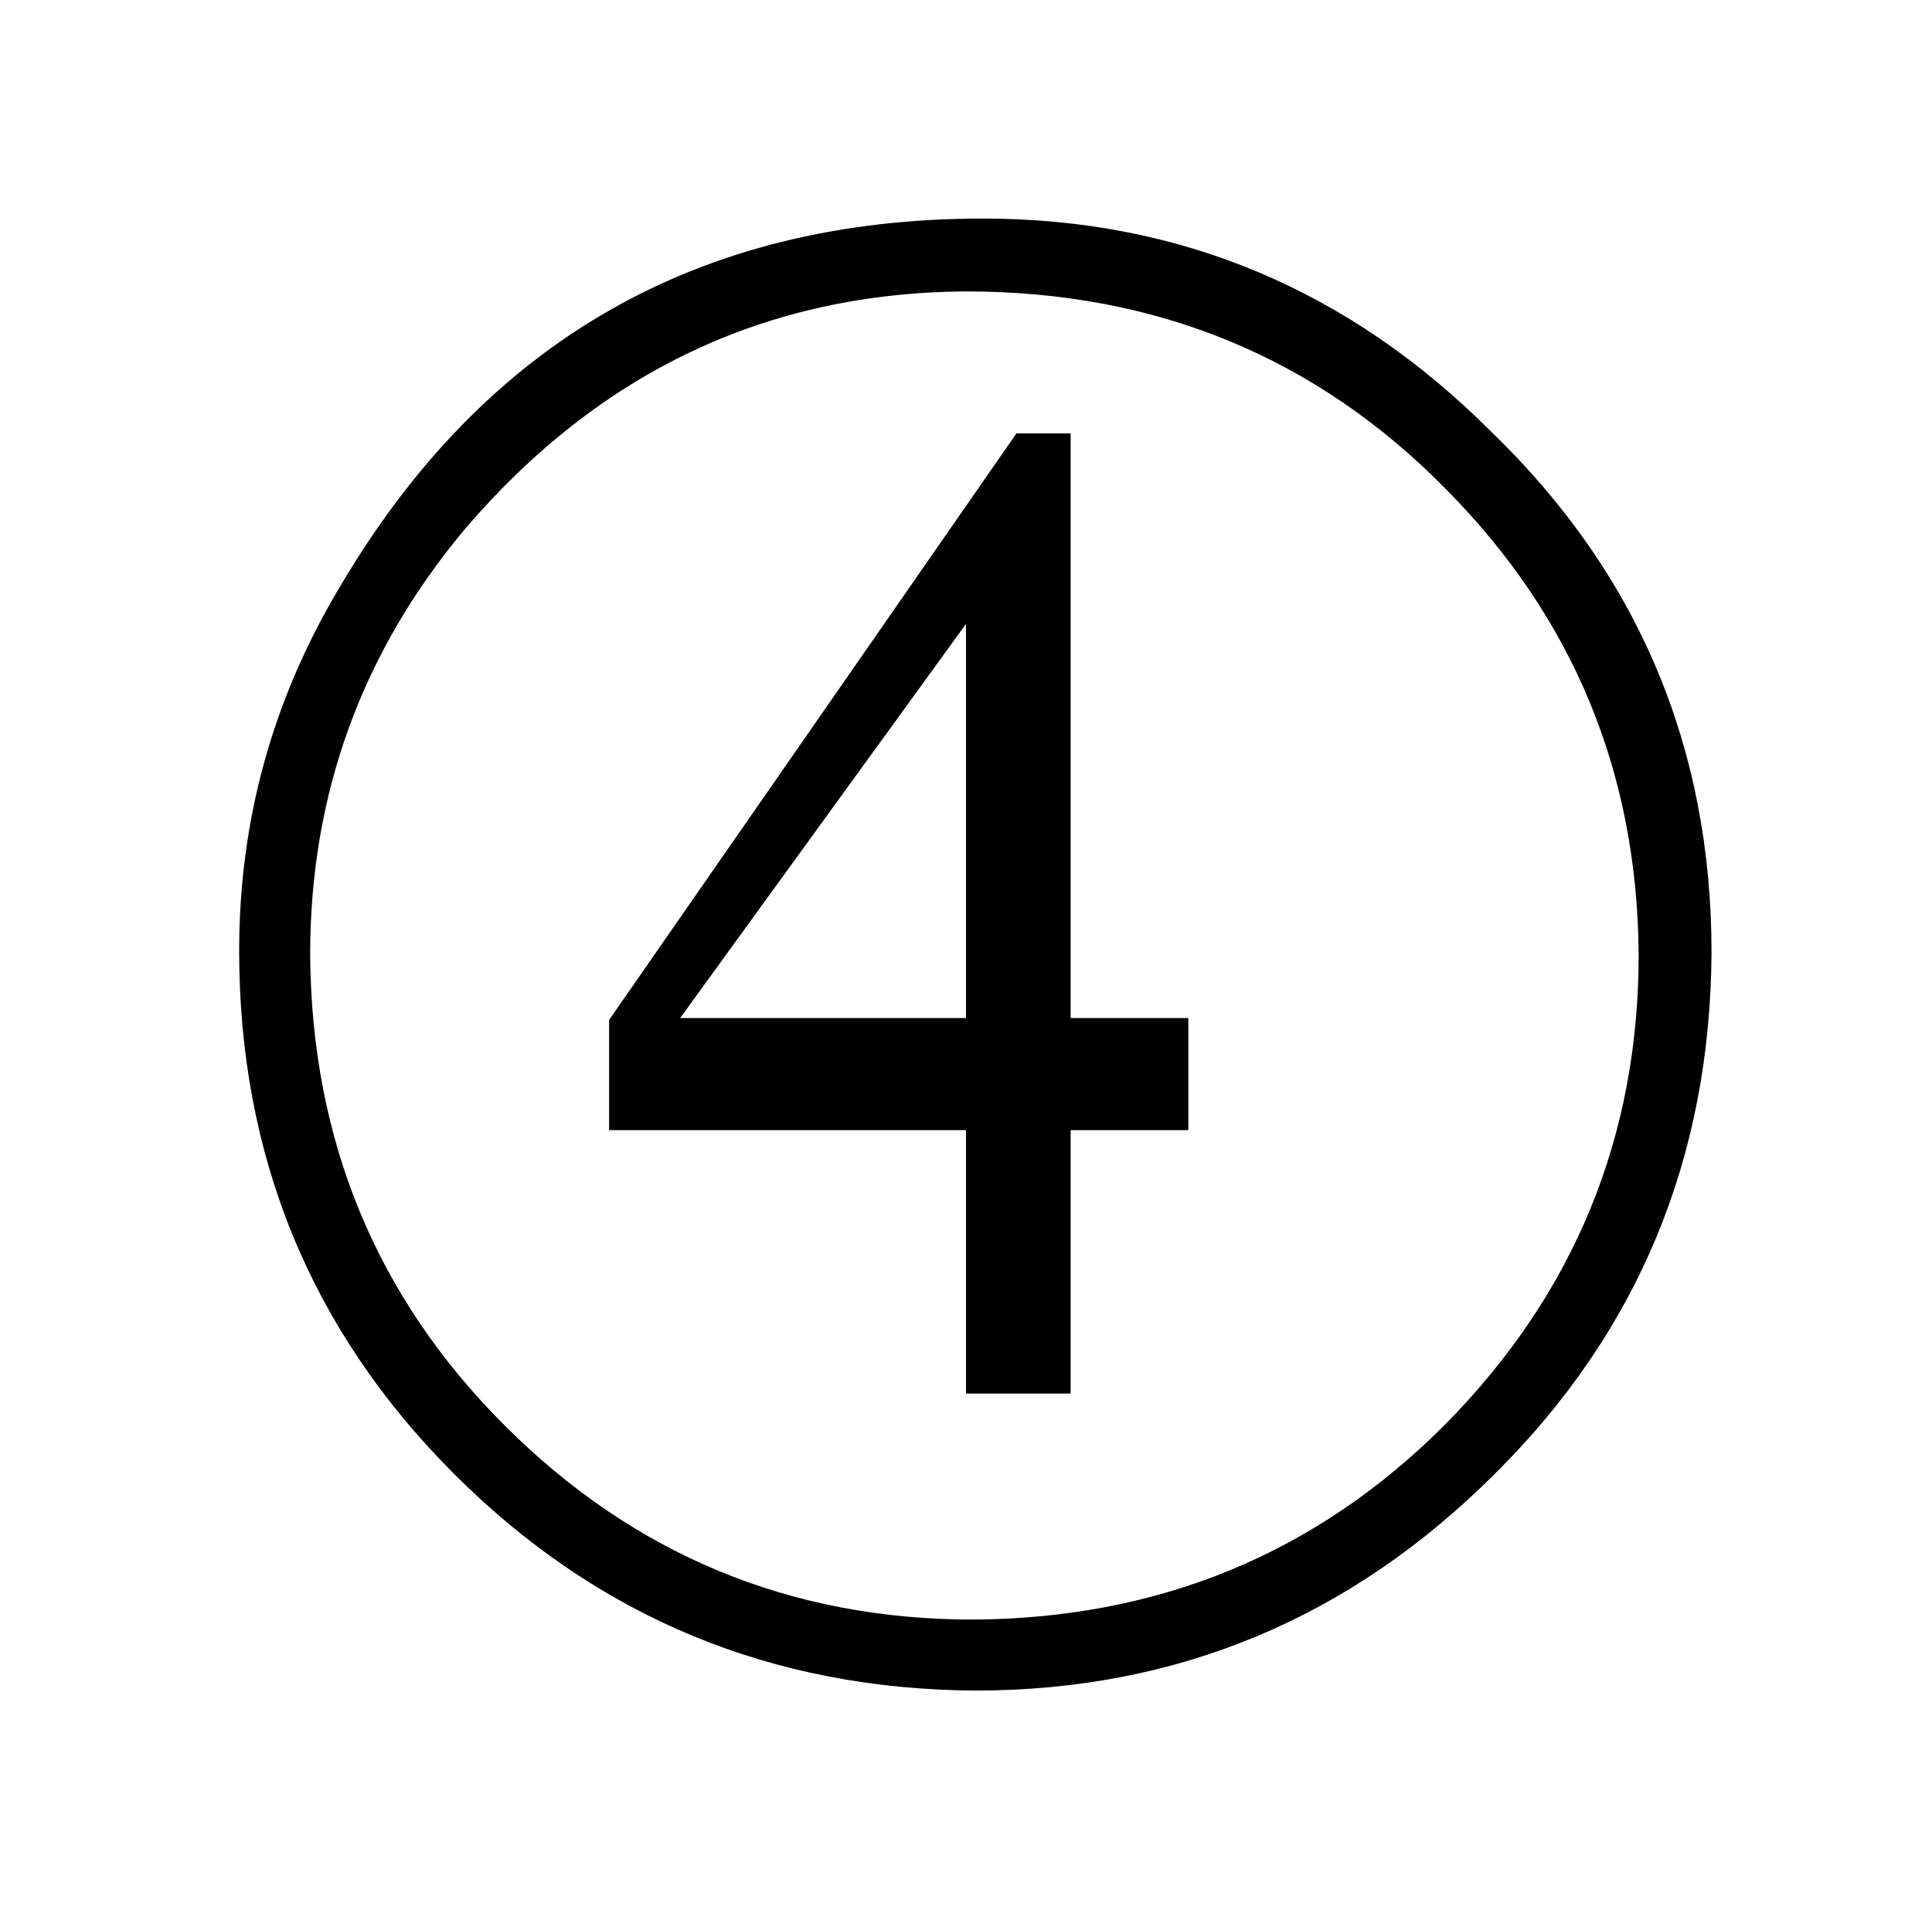 <?xml version="1.0" standalone="no"?>
<!DOCTYPE svg PUBLIC "-//W3C//DTD SVG 1.1//EN" "http://www.w3.org/Graphics/SVG/1.1/DTD/svg11.dtd" >
<svg xmlns="http://www.w3.org/2000/svg" xmlns:xlink="http://www.w3.org/1999/xlink" version="1.1" viewBox="-10 0 1034 1024">
  <g transform="matrix(1 0 0 -1 0 820)">
   <path fill="currentColor"
d="M316 274v-59h191v-141h56v141h63v60h-63v313h-29zM354 275l153 211v-211h-153zM516 703q-228 0 -344 -197q-54 -90 -54 -195q0 -165 115 -280t279 -116q162 0 278 116q115 114 116 279q0 165 -118 279q-114 114 -272 114zM507 664q153 0 257 -106q102 -103 103 -249
q0 -147 -104 -252q-103 -103 -252 -104q-147 0 -251 104q-103 103 -104 252q0 129 83 228q108 126 268 127v0z" />
  </g>

</svg>
